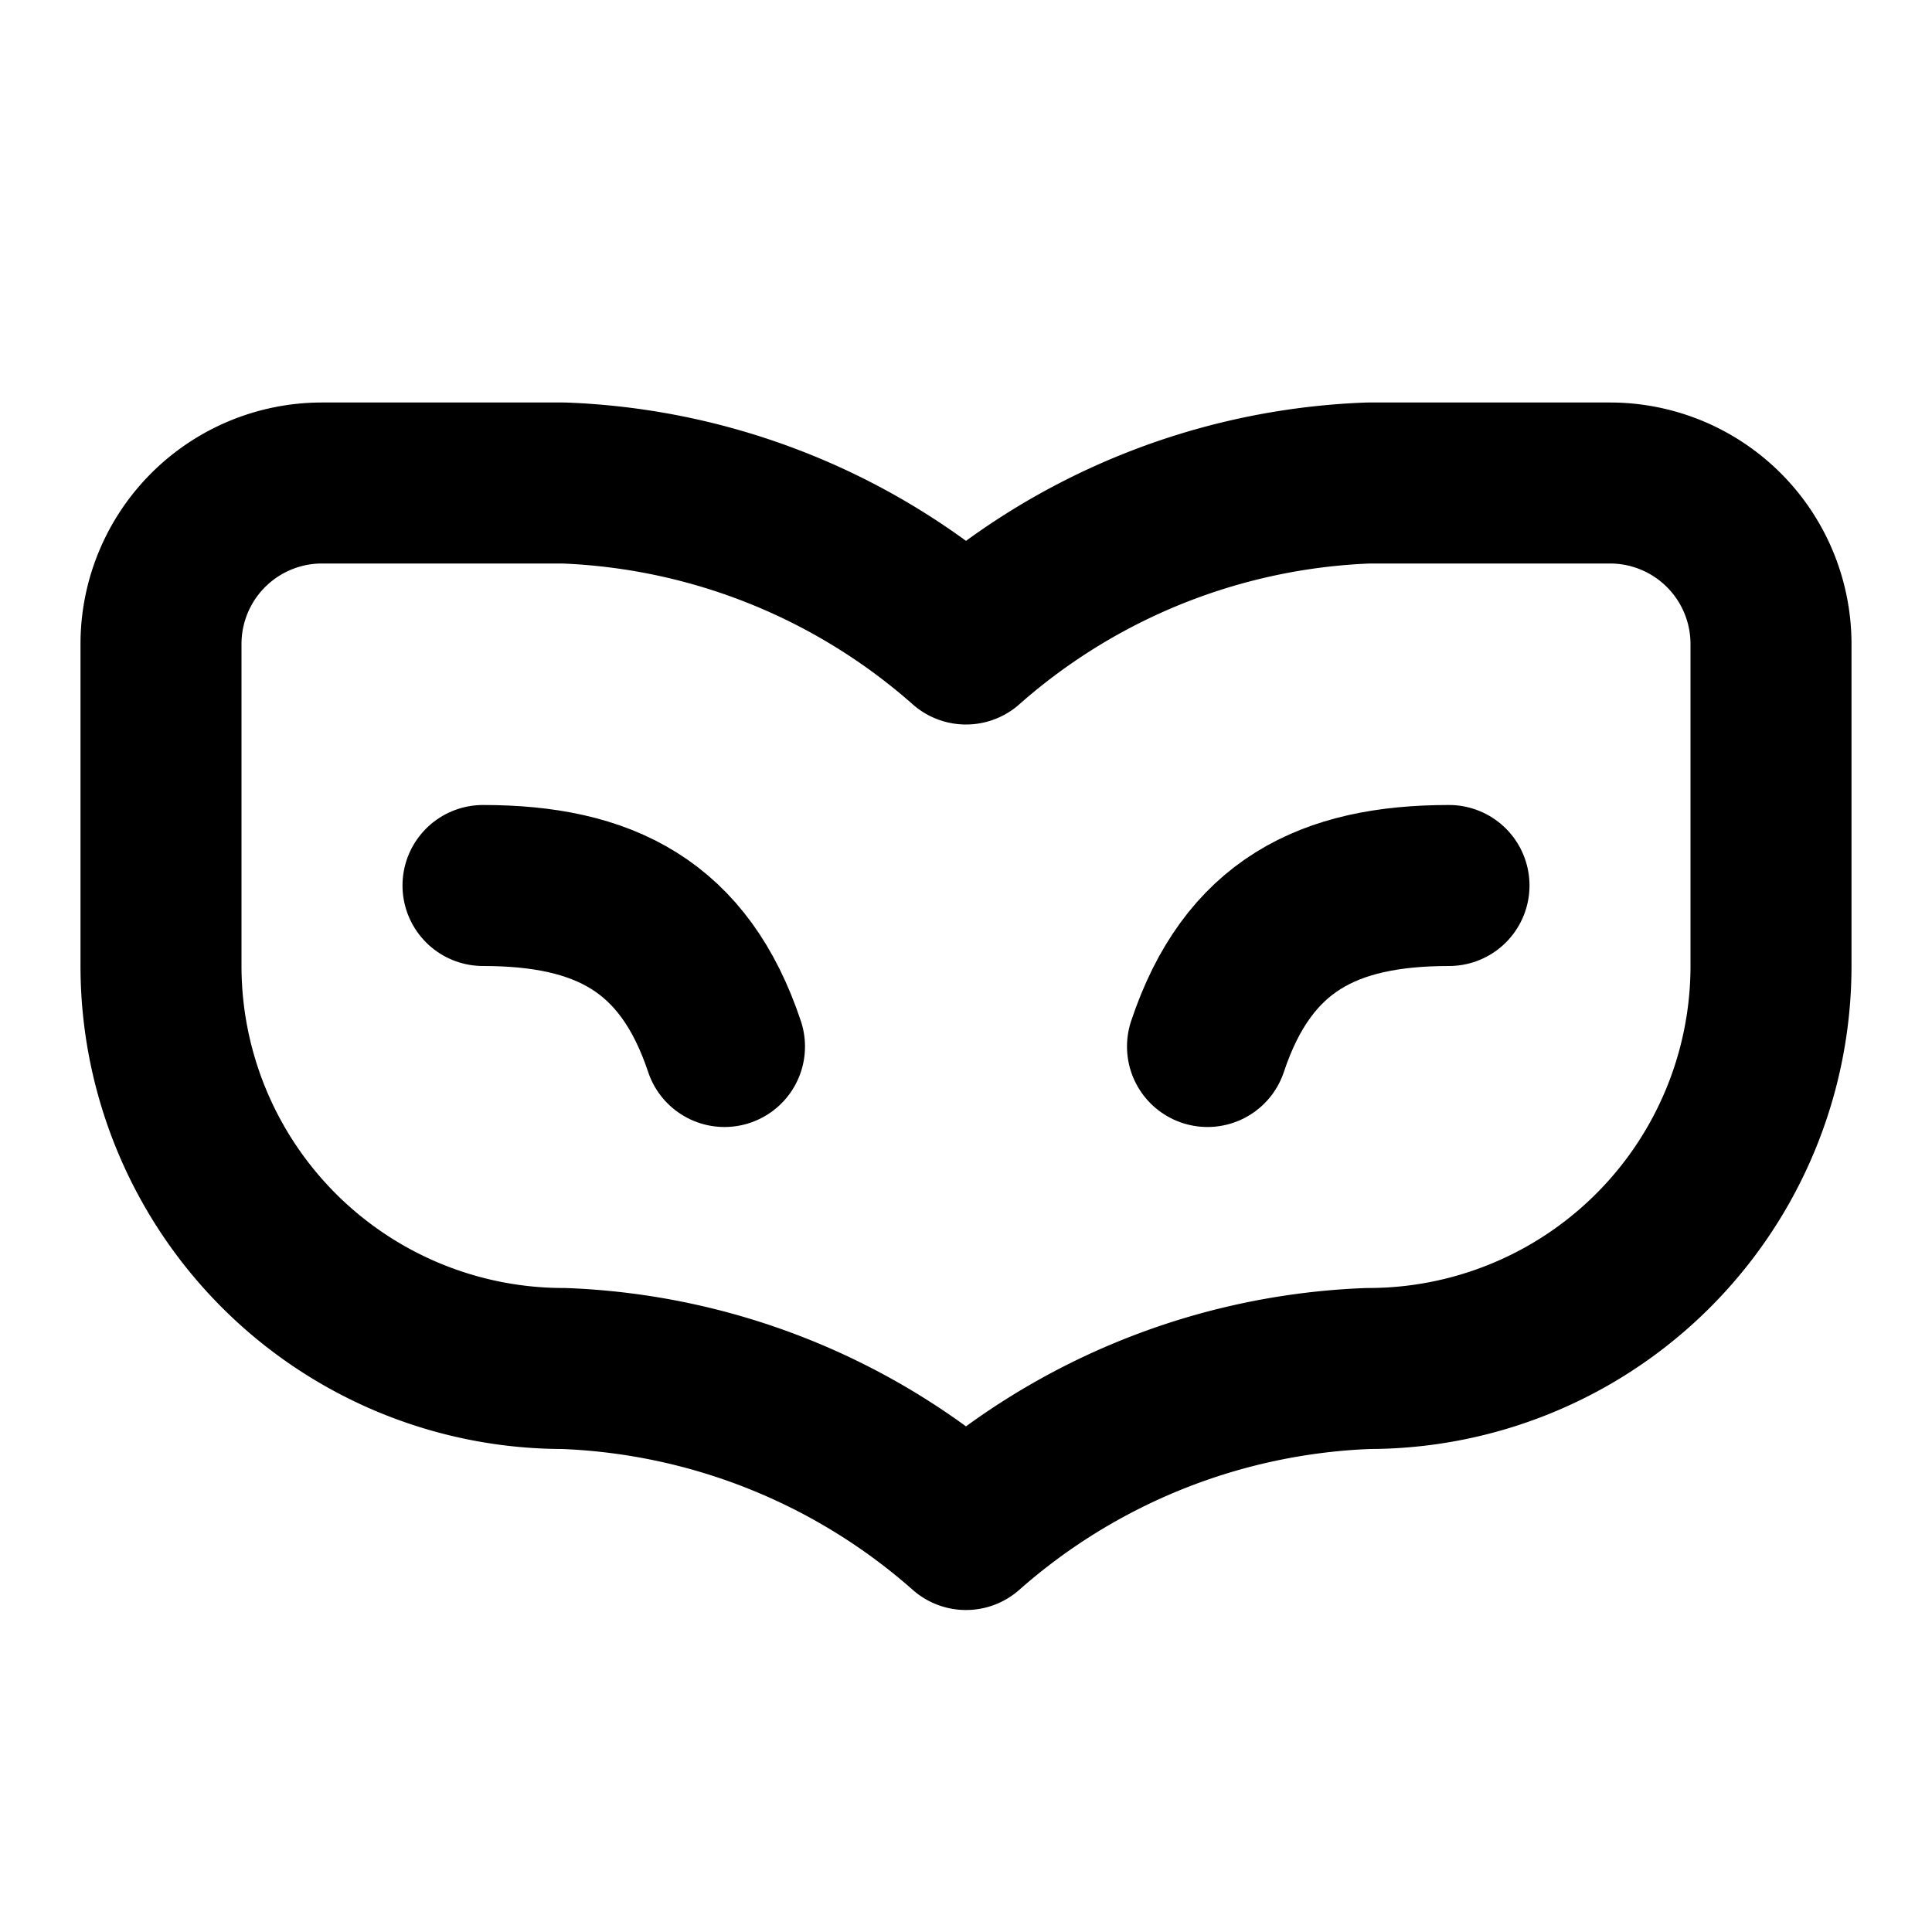 <svg xmlns="http://www.w3.org/2000/svg" width="1em" height="1em" viewBox="0 0 24 24"><!-- Icon from Lucide by Lucide Contributors - https://github.com/lucide-icons/lucide/blob/main/LICENSE --><g fill="none" stroke="currentColor" stroke-linecap="round" stroke-linejoin="round" stroke-width="2"><path d="M18 11c-1.5 0-2.5.5-3 2"/><path d="M4 6a2 2 0 0 0-2 2v4a5 5 0 0 0 5 5a8 8 0 0 1 5 2a8 8 0 0 1 5-2a5 5 0 0 0 5-5V8a2 2 0 0 0-2-2h-3a8 8 0 0 0-5 2a8 8 0 0 0-5-2z"/><path d="M6 11c1.5 0 2.5.5 3 2"/></g></svg>